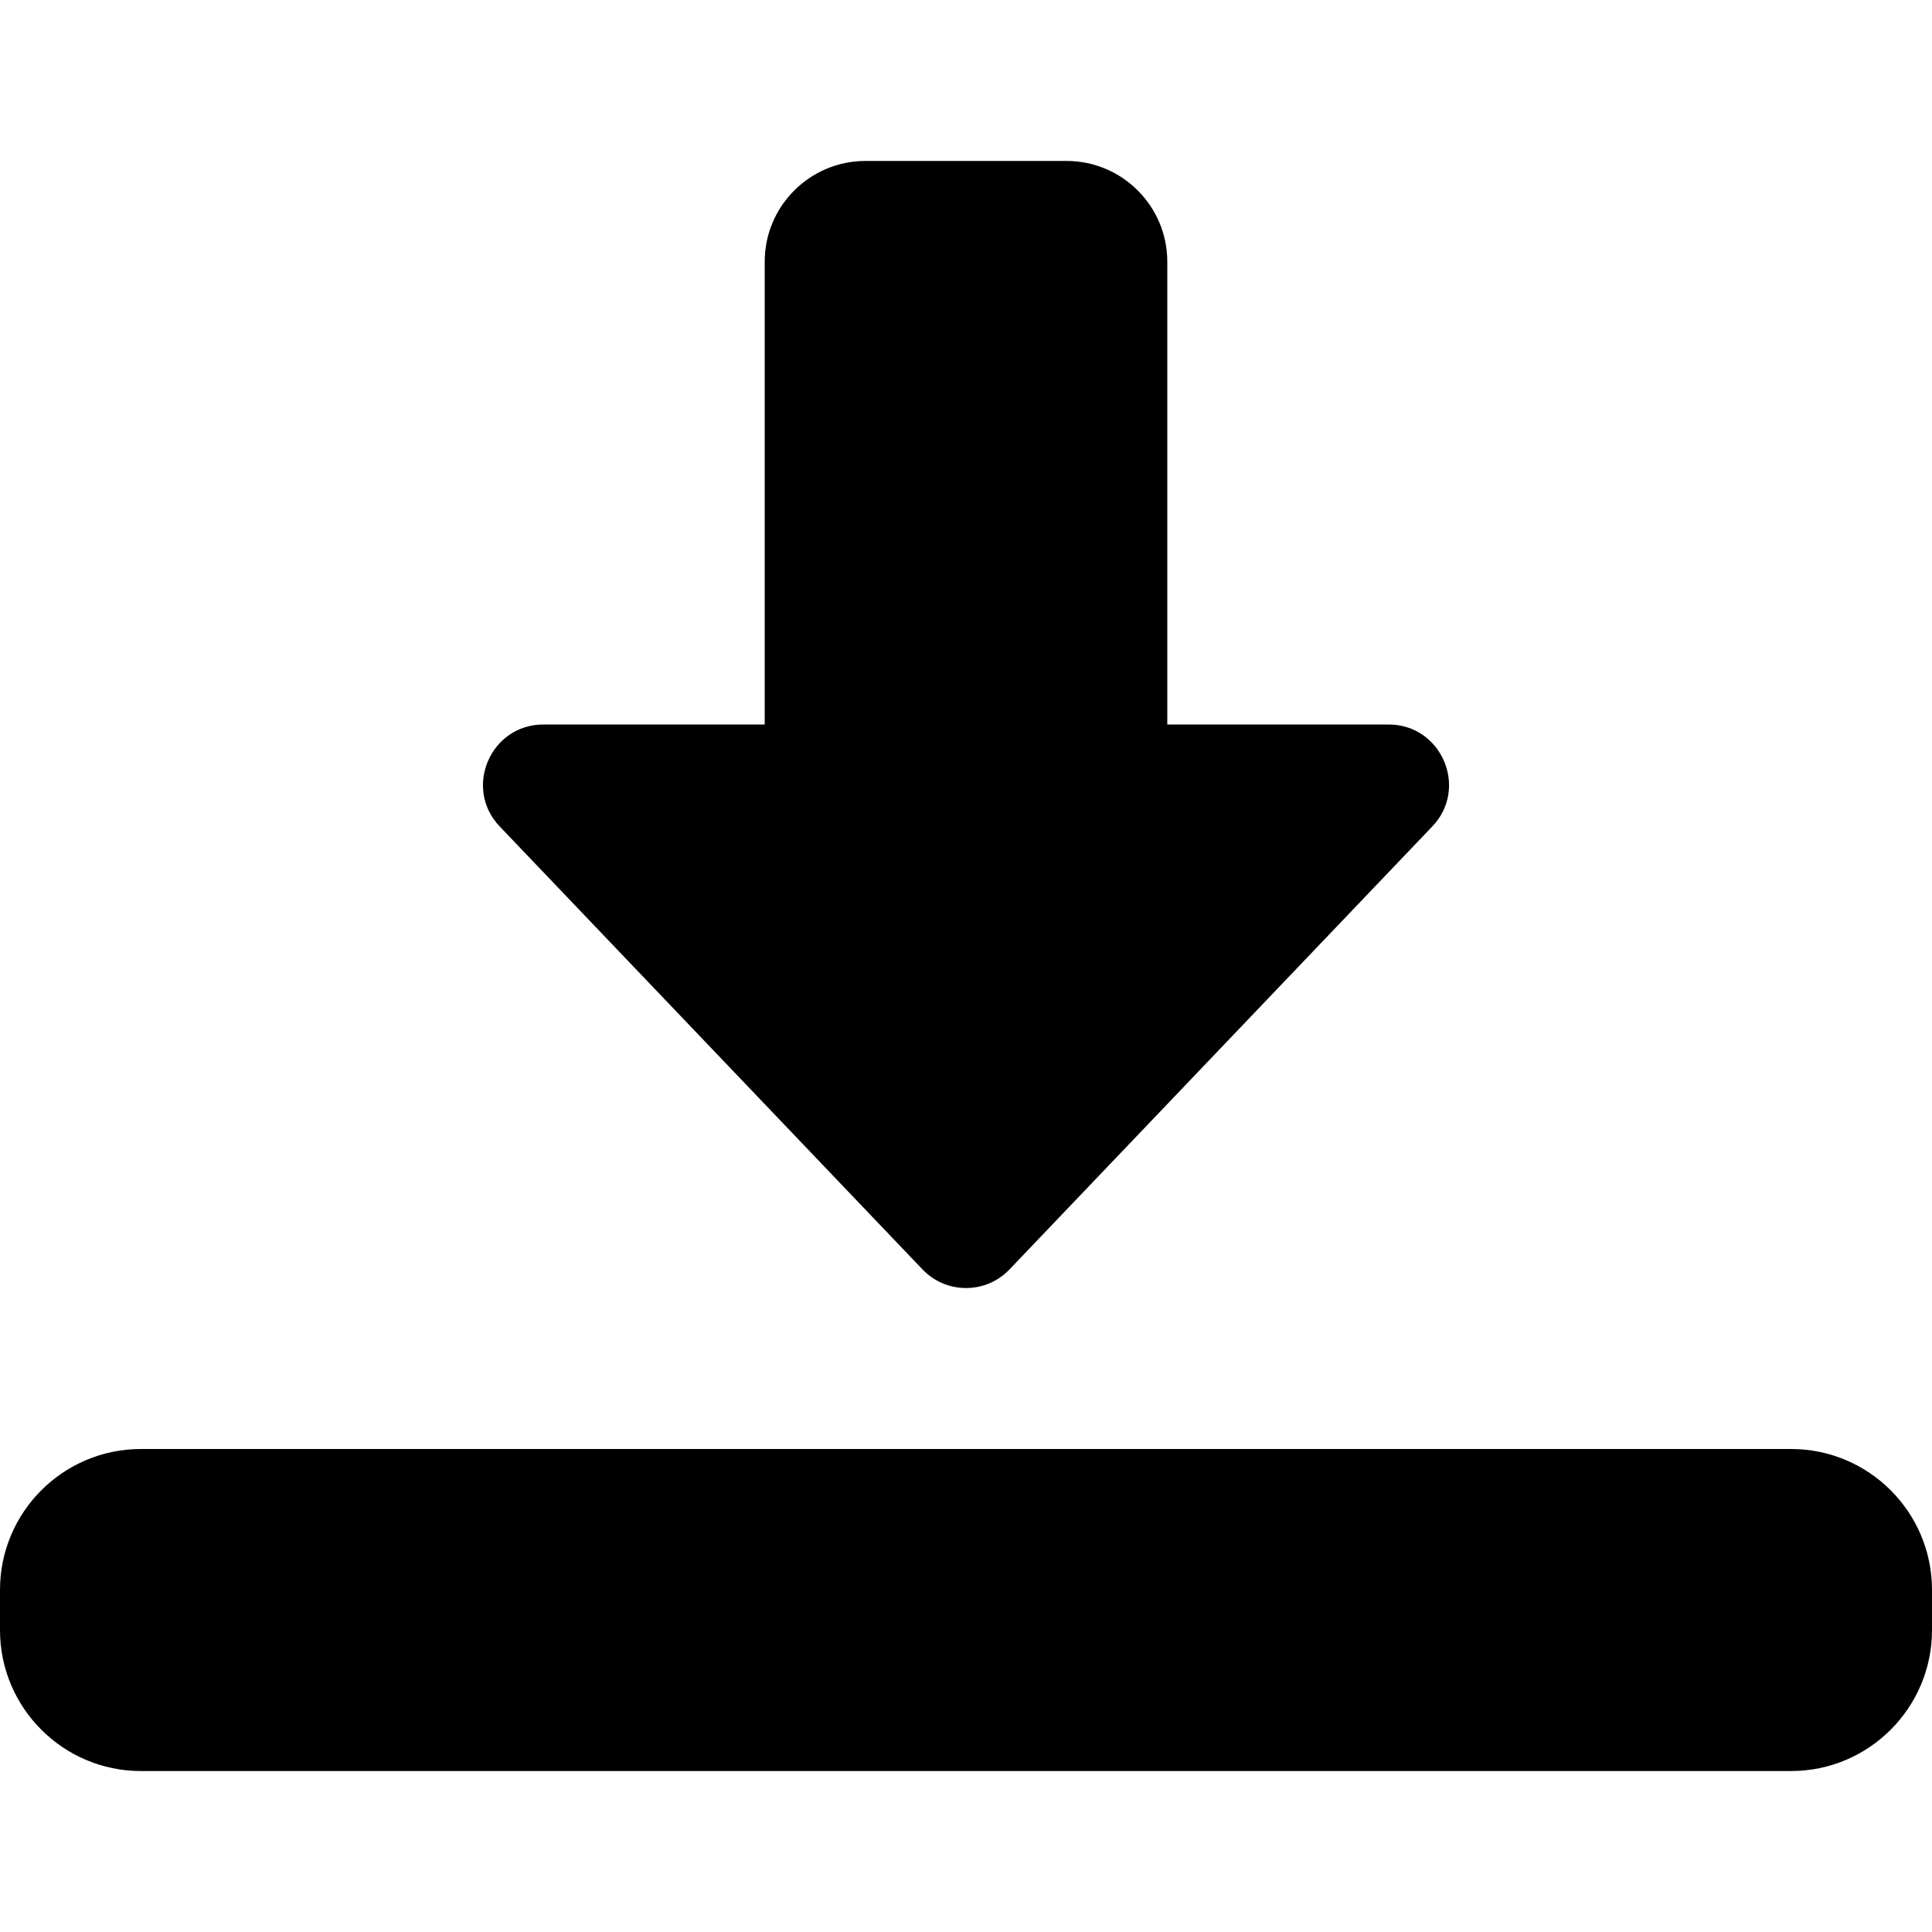 <svg width="16" height="16" viewBox="0 0 16 16" fill="none" xmlns="http://www.w3.org/2000/svg">
<g clip-path="url(#clip0)">
<path d="M8 10.667C7.863 10.667 7.733 10.611 7.639 10.512L4.139 6.845C3.835 6.528 4.061 6 4.5 6H6.333V2.167C6.333 1.707 6.707 1.333 7.167 1.333H8.833C9.293 1.333 9.667 1.707 9.667 2.167V6H11.5C11.939 6 12.165 6.528 11.861 6.845L8.361 10.512C8.267 10.611 8.137 10.667 8 10.667Z" fill="black"/>
<path d="M14.833 14.667H1.167C0.523 14.667 0 14.143 0 13.5V13.167C0 12.523 0.523 12 1.167 12H14.833C15.477 12 16 12.523 16 13.167V13.5C16 14.143 15.477 14.667 14.833 14.667Z" fill="black"/>
</g>
<defs>
<clipPath id="clip0">
<rect width="16" height="16" fill="white"/>
</clipPath>
</defs>
</svg>
